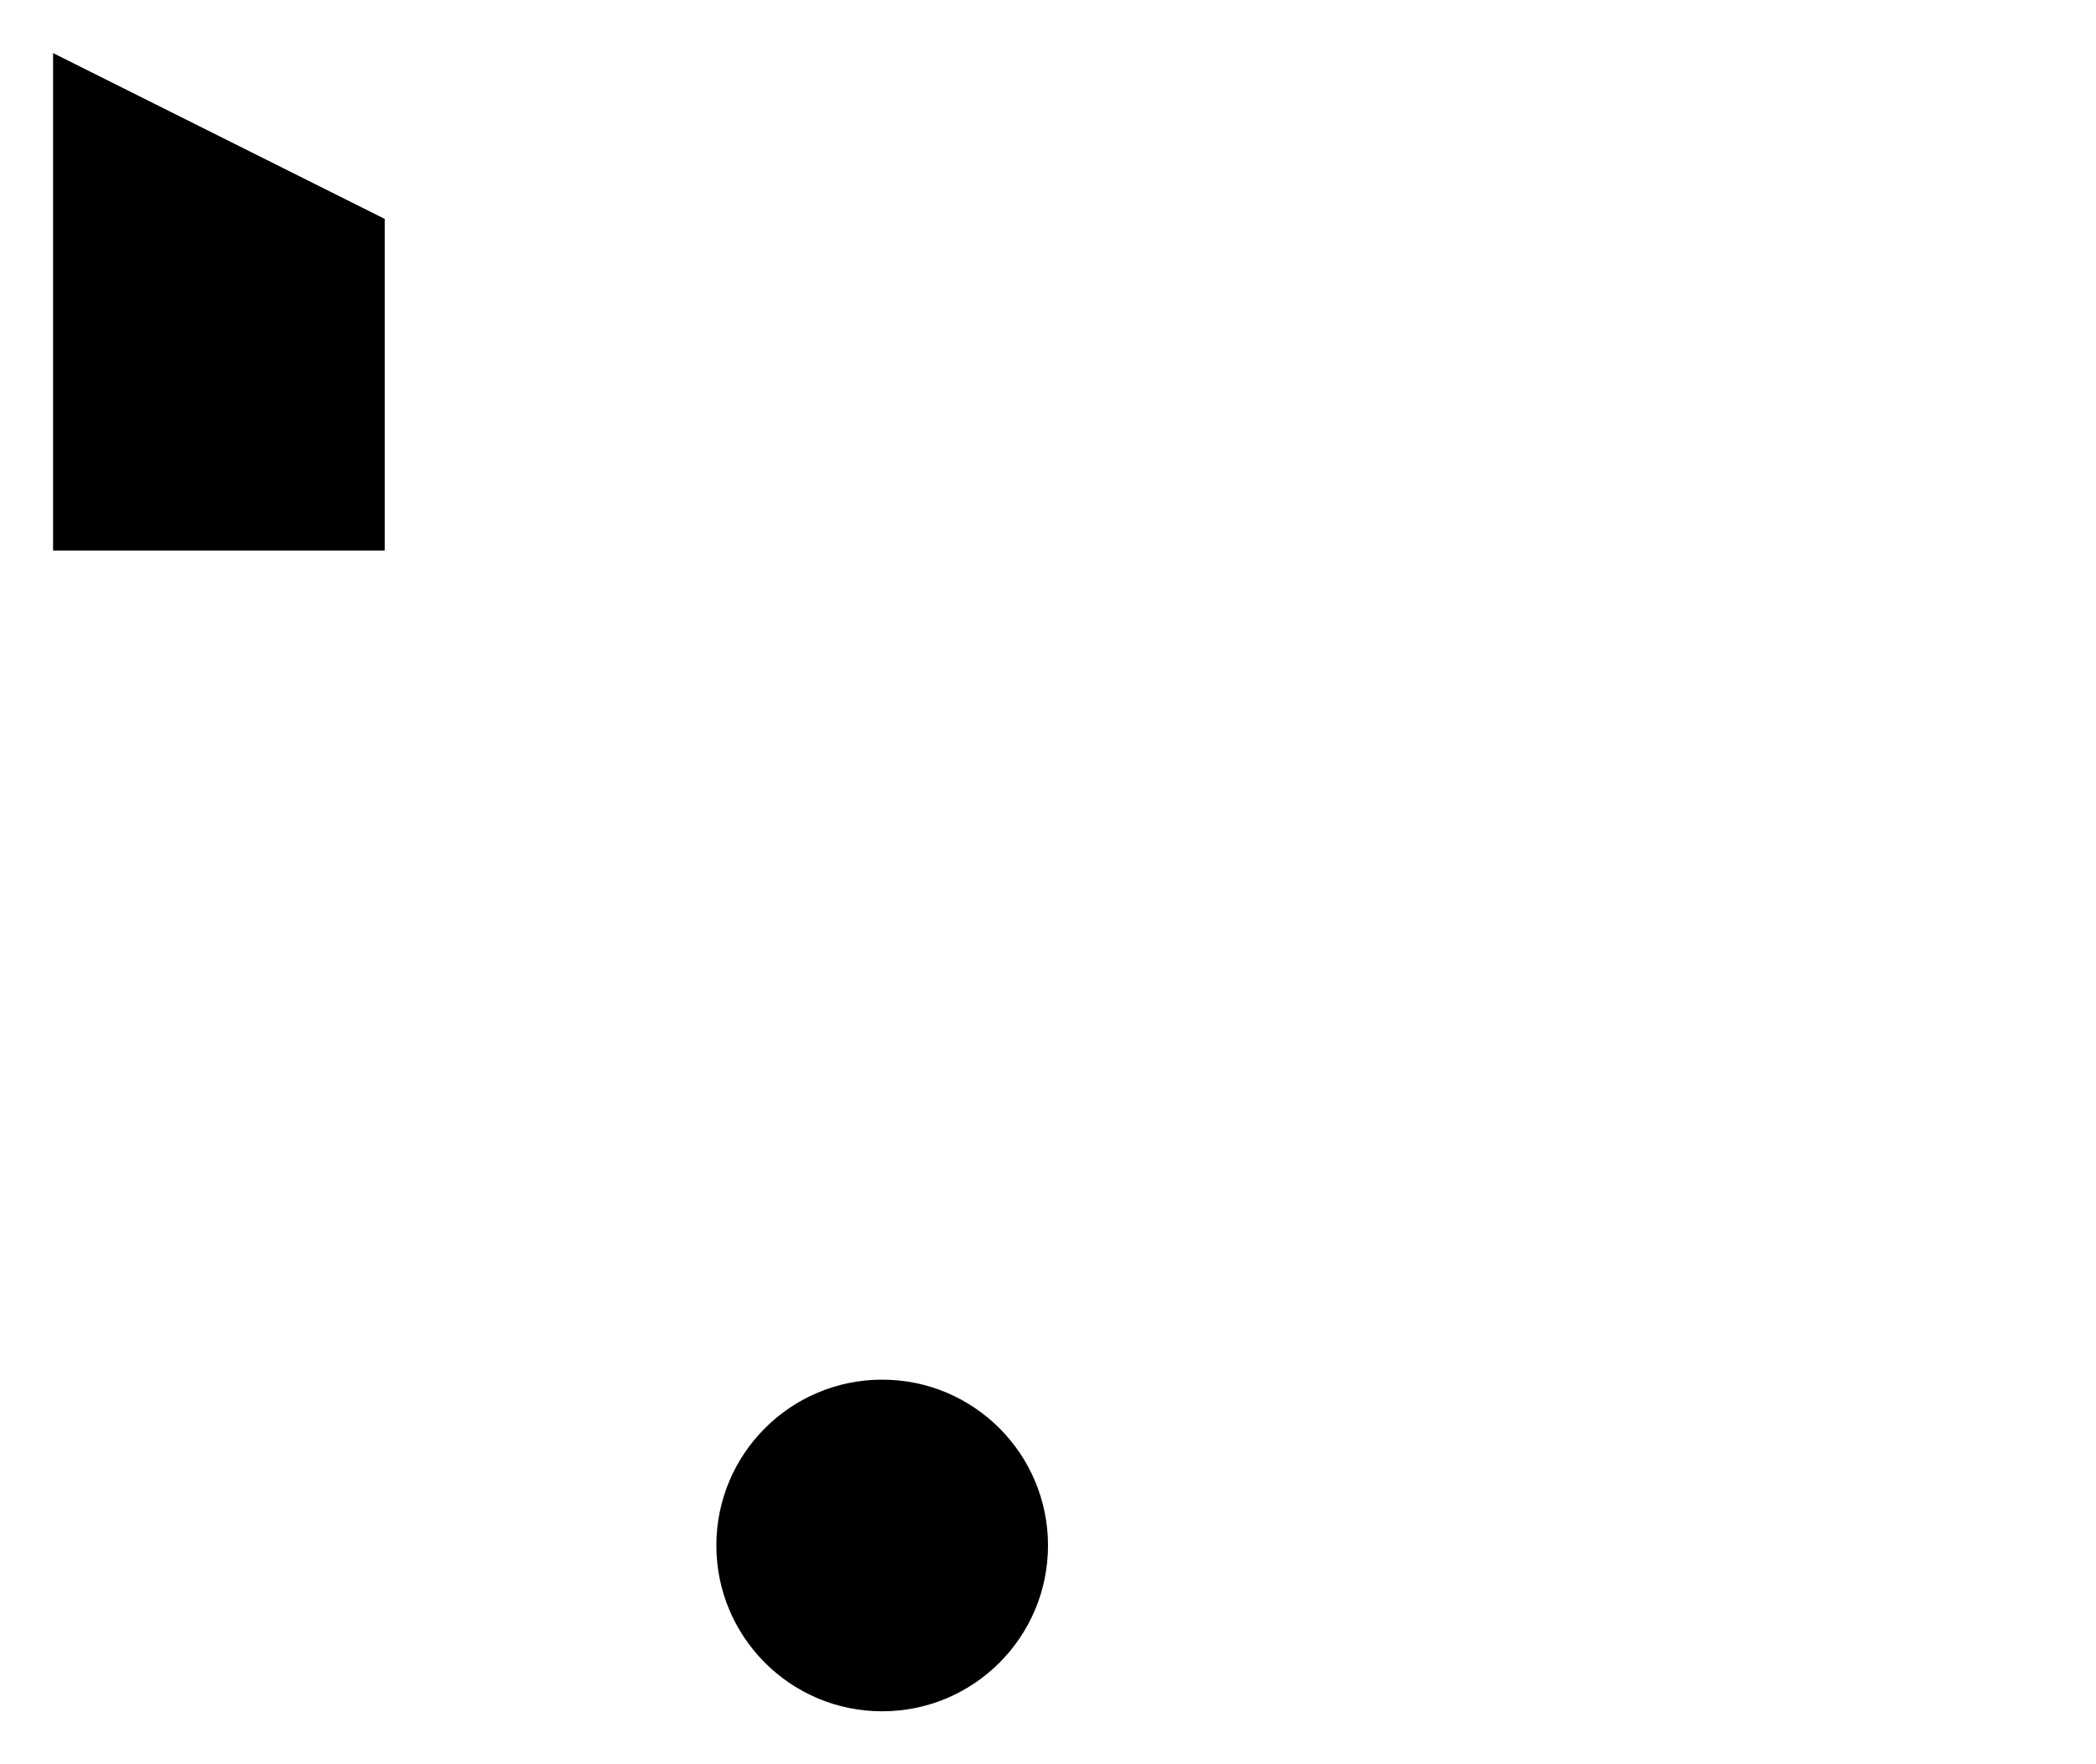 <?xml version="1.0" encoding="UTF-8"?>
<?xml-stylesheet href="daySvgStyle.css" type="text/css"?>
<svg xmlns="http://www.w3.org/2000/svg" version="1.2" baseProfile="tiny" xml:space="preserve" shape-rendering="geometricPrecision" fill-rule="evenodd" width="6.32mm" height="5.32mm" viewBox="-2.66 -4.66 6.32 5.32">
  <title>CRANES01</title>
  <desc>cranes</desc>
  <rect class="symbolBox layout" fill="none" x="-2.5" y="-4.5" height="5" width="6"/>
  <rect class="svgBox layout" fill="none" x="-2.5" y="-4.5" height="5" width="6"/>
  <circle class="f0 sLANDF" stroke-width="0.32"  cx="0" cy="0" r="0.5"/>
  <path d=" M -2,0 L -0.5,0" class="sl f0 sLANDF" stroke-width="0.64" />
  <path d=" M 0.5,0 L 2,0" class="sl f0 sLANDF" stroke-width="0.64" />
  <path d=" M -0.5,0 L -0.5,-4" class="sl f0 sLANDF" stroke-width="0.64" />
  <path d=" M 0.5,0 L 0.5,-4" class="sl f0 sLANDF" stroke-width="0.64" />
  <path d=" M -2.5,-4.5 L 3.5,-4.5" class="sl f0 sLANDF" stroke-width="0.64" />
  <path d=" M -2.5,-4.5 L -2.5,-3 L -1.5,-3 L -1.5,-4" class="sl f0 sLANDF" stroke-width="0.64" />
  <circle class="pivotPoint layout" fill="none" cx="0" cy="0" r="1"/>
</svg>
